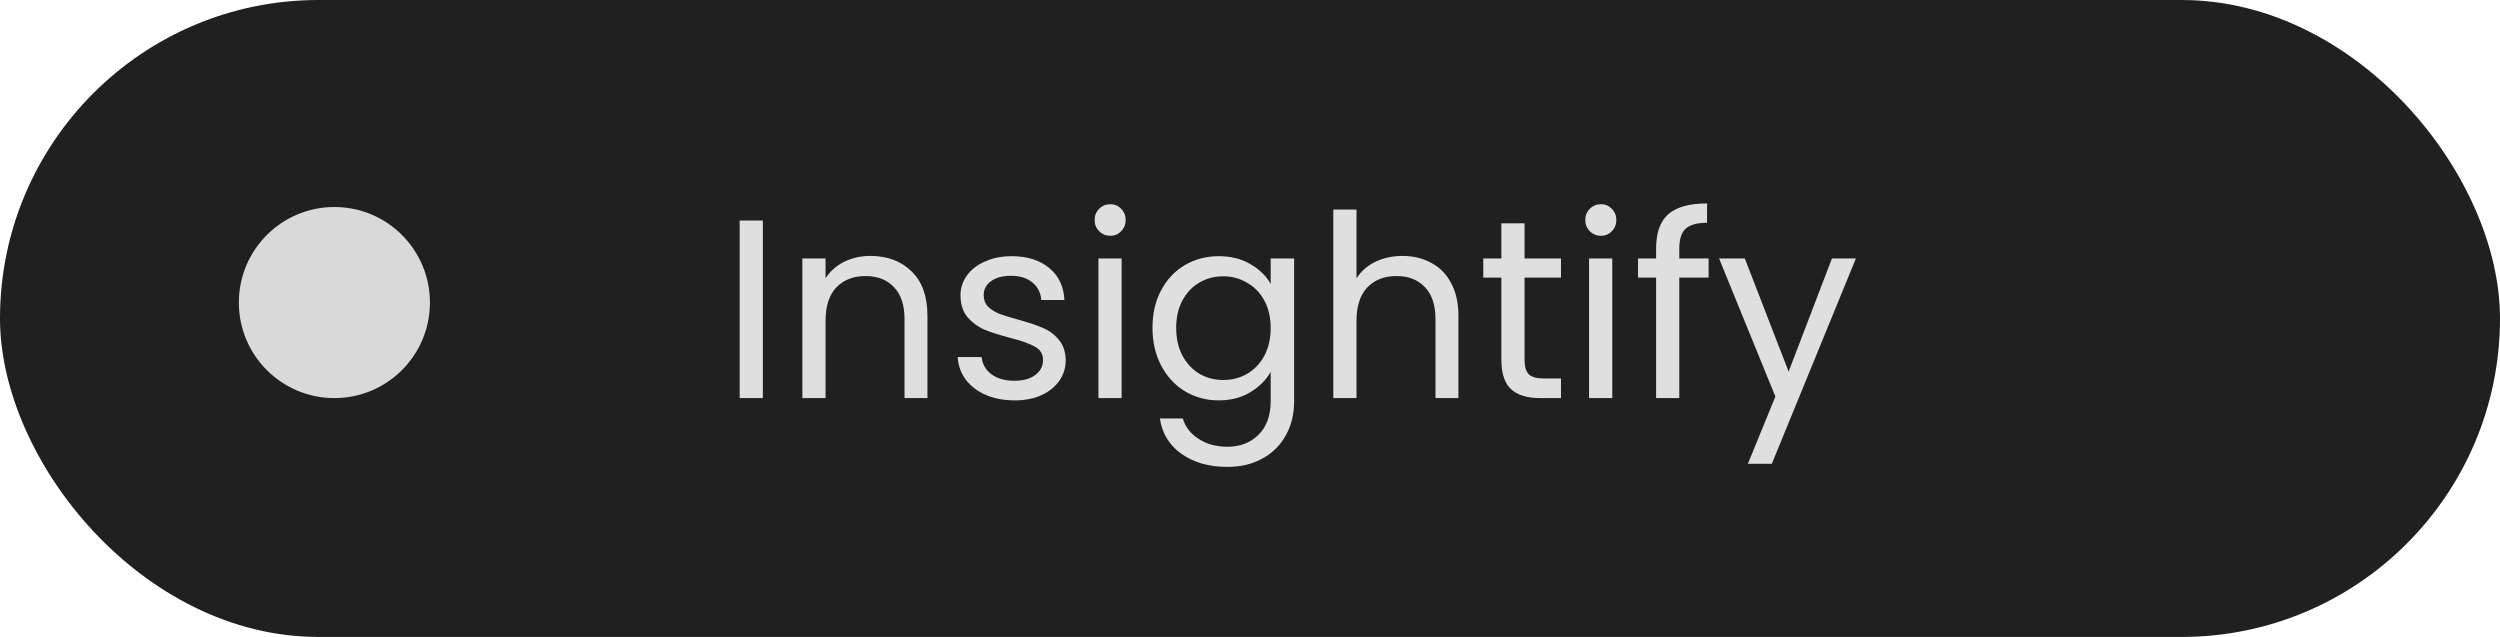 <svg width="157" height="40" viewBox="0 0 157 40" fill="none" xmlns="http://www.w3.org/2000/svg">
<rect width="157" height="40" rx="20" fill="#202020"/>
<circle cx="21" cy="19" r="6" fill="#D9D9D9"/>
<path d="M47.907 13.848V25H46.451V13.848H47.907ZM54.66 16.072C55.727 16.072 56.591 16.397 57.252 17.048C57.914 17.688 58.244 18.616 58.244 19.832V25H56.804V20.04C56.804 19.165 56.586 18.499 56.148 18.04C55.711 17.571 55.114 17.336 54.356 17.336C53.588 17.336 52.975 17.576 52.516 18.056C52.068 18.536 51.844 19.235 51.844 20.152V25H50.388V16.232H51.844V17.48C52.132 17.032 52.522 16.685 53.012 16.44C53.514 16.195 54.063 16.072 54.66 16.072ZM63.727 25.144C63.055 25.144 62.452 25.032 61.919 24.808C61.385 24.573 60.964 24.253 60.655 23.848C60.345 23.432 60.175 22.957 60.143 22.424H61.647C61.689 22.861 61.892 23.219 62.255 23.496C62.628 23.773 63.113 23.912 63.711 23.912C64.265 23.912 64.703 23.789 65.023 23.544C65.343 23.299 65.503 22.989 65.503 22.616C65.503 22.232 65.332 21.949 64.991 21.768C64.649 21.576 64.121 21.389 63.407 21.208C62.756 21.037 62.223 20.867 61.807 20.696C61.401 20.515 61.049 20.253 60.751 19.912C60.463 19.56 60.319 19.101 60.319 18.536C60.319 18.088 60.452 17.677 60.719 17.304C60.985 16.931 61.364 16.637 61.855 16.424C62.345 16.2 62.905 16.088 63.535 16.088C64.505 16.088 65.289 16.333 65.887 16.824C66.484 17.315 66.804 17.987 66.847 18.84H65.391C65.359 18.381 65.172 18.013 64.831 17.736C64.5 17.459 64.052 17.32 63.487 17.32C62.964 17.32 62.548 17.432 62.239 17.656C61.929 17.88 61.775 18.173 61.775 18.536C61.775 18.824 61.865 19.064 62.047 19.256C62.239 19.437 62.473 19.587 62.751 19.704C63.039 19.811 63.433 19.933 63.935 20.072C64.564 20.243 65.076 20.413 65.471 20.584C65.865 20.744 66.201 20.989 66.479 21.32C66.767 21.651 66.916 22.083 66.927 22.616C66.927 23.096 66.793 23.528 66.527 23.912C66.26 24.296 65.881 24.6 65.391 24.824C64.911 25.037 64.356 25.144 63.727 25.144ZM69.734 14.808C69.457 14.808 69.222 14.712 69.03 14.52C68.838 14.328 68.742 14.093 68.742 13.816C68.742 13.539 68.838 13.304 69.03 13.112C69.222 12.92 69.457 12.824 69.734 12.824C70.001 12.824 70.225 12.92 70.406 13.112C70.598 13.304 70.694 13.539 70.694 13.816C70.694 14.093 70.598 14.328 70.406 14.52C70.225 14.712 70.001 14.808 69.734 14.808ZM70.438 16.232V25H68.982V16.232H70.438ZM76.535 16.088C77.293 16.088 77.954 16.253 78.519 16.584C79.096 16.915 79.522 17.331 79.799 17.832V16.232H81.272V25.192C81.272 25.992 81.101 26.701 80.76 27.32C80.418 27.949 79.927 28.44 79.287 28.792C78.658 29.144 77.922 29.32 77.079 29.32C75.927 29.32 74.968 29.048 74.2 28.504C73.431 27.96 72.978 27.219 72.84 26.28H74.279C74.439 26.813 74.77 27.24 75.272 27.56C75.773 27.891 76.376 28.056 77.079 28.056C77.879 28.056 78.53 27.805 79.031 27.304C79.543 26.803 79.799 26.099 79.799 25.192V23.352C79.511 23.864 79.085 24.291 78.519 24.632C77.954 24.973 77.293 25.144 76.535 25.144C75.757 25.144 75.047 24.952 74.407 24.568C73.778 24.184 73.282 23.645 72.919 22.952C72.557 22.259 72.376 21.469 72.376 20.584C72.376 19.688 72.557 18.904 72.919 18.232C73.282 17.549 73.778 17.021 74.407 16.648C75.047 16.275 75.757 16.088 76.535 16.088ZM79.799 20.6C79.799 19.939 79.666 19.363 79.4 18.872C79.133 18.381 78.77 18.008 78.311 17.752C77.864 17.485 77.368 17.352 76.823 17.352C76.279 17.352 75.784 17.48 75.335 17.736C74.888 17.992 74.53 18.365 74.263 18.856C73.997 19.347 73.864 19.923 73.864 20.584C73.864 21.256 73.997 21.843 74.263 22.344C74.53 22.835 74.888 23.213 75.335 23.48C75.784 23.736 76.279 23.864 76.823 23.864C77.368 23.864 77.864 23.736 78.311 23.48C78.77 23.213 79.133 22.835 79.4 22.344C79.666 21.843 79.799 21.261 79.799 20.6ZM88.084 16.072C88.745 16.072 89.343 16.216 89.876 16.504C90.409 16.781 90.825 17.203 91.124 17.768C91.433 18.333 91.588 19.021 91.588 19.832V25H90.148V20.04C90.148 19.165 89.929 18.499 89.492 18.04C89.055 17.571 88.457 17.336 87.7 17.336C86.932 17.336 86.319 17.576 85.86 18.056C85.412 18.536 85.188 19.235 85.188 20.152V25H83.732V13.16H85.188V17.48C85.476 17.032 85.871 16.685 86.372 16.44C86.884 16.195 87.455 16.072 88.084 16.072ZM95.742 17.432V22.6C95.742 23.027 95.833 23.331 96.014 23.512C96.196 23.683 96.51 23.768 96.958 23.768H98.03V25H96.718C95.908 25 95.3 24.813 94.894 24.44C94.489 24.067 94.286 23.453 94.286 22.6V17.432H93.15V16.232H94.286V14.024H95.742V16.232H98.03V17.432H95.742ZM100.547 14.808C100.269 14.808 100.035 14.712 99.843 14.52C99.65 14.328 99.555 14.093 99.555 13.816C99.555 13.539 99.65 13.304 99.843 13.112C100.035 12.92 100.269 12.824 100.547 12.824C100.813 12.824 101.037 12.92 101.219 13.112C101.411 13.304 101.507 13.539 101.507 13.816C101.507 14.093 101.411 14.328 101.219 14.52C101.037 14.712 100.813 14.808 100.547 14.808ZM101.251 16.232V25H99.794V16.232H101.251ZM107.3 17.432H105.46V25H104.004V17.432H102.868V16.232H104.004V15.608C104.004 14.627 104.255 13.912 104.756 13.464C105.268 13.005 106.084 12.776 107.204 12.776V13.992C106.564 13.992 106.111 14.12 105.844 14.376C105.588 14.621 105.46 15.032 105.46 15.608V16.232H107.3V17.432ZM116.55 16.232L111.27 29.128H109.766L111.494 24.904L107.958 16.232H109.574L112.326 23.336L115.046 16.232H116.55Z" fill="#DFDFDF"/>
</svg>
